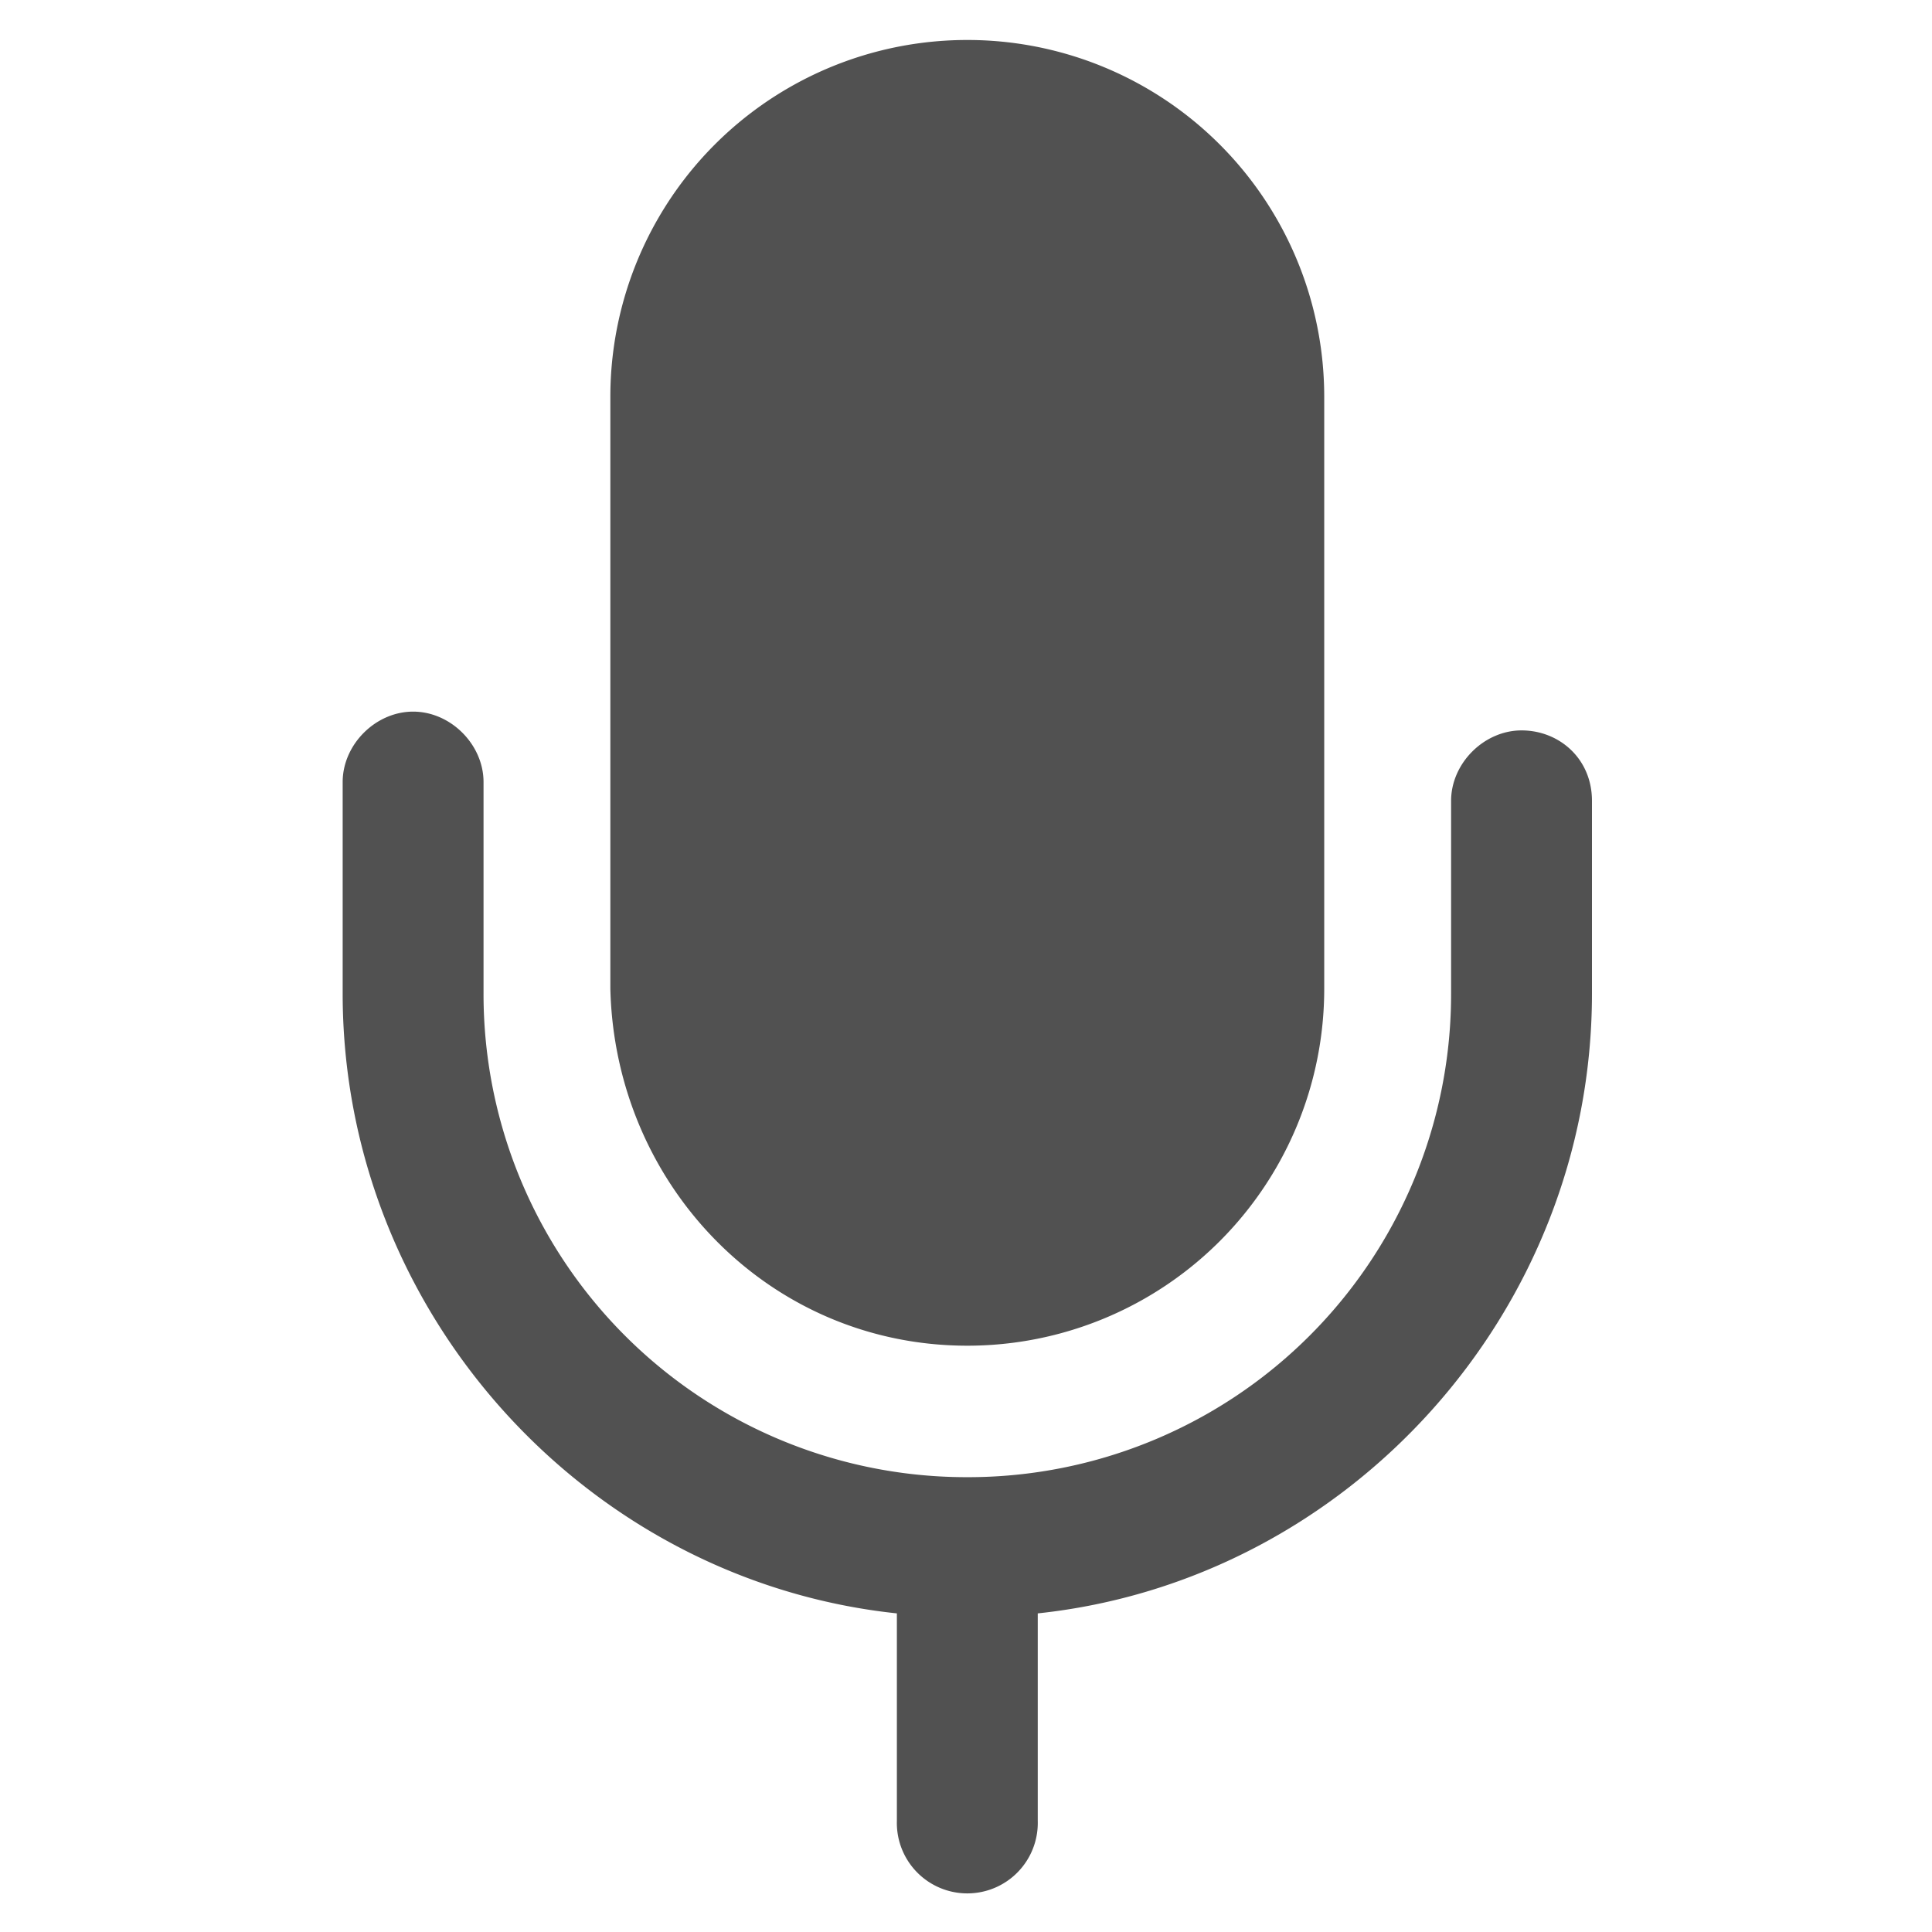 <?xml version="1.0" standalone="no"?><!DOCTYPE svg PUBLIC "-//W3C//DTD SVG 1.1//EN" "http://www.w3.org/Graphics/SVG/1.1/DTD/svg11.dtd"><svg t="1607398498639" class="icon" viewBox="0 0 1024 1024" version="1.1" xmlns="http://www.w3.org/2000/svg" p-id="3861" width="16" height="16" xmlns:xlink="http://www.w3.org/1999/xlink"><defs><style type="text/css"></style></defs><path d="M512.711 713.244a189.099 189.099 0 0 0 189.156-189.184V210.404a189.099 189.099 0 0 0-189.156-189.212 189.099 189.099 0 0 0-189.212 189.212v313.657c2.503 104.533 84.651 189.184 189.212 189.184z" p-id="3862" fill="#515151"></path><path d="M806.457 387.129c-19.911 0-37.348 17.436-37.348 37.348v102.059a256.028 256.028 0 0 1-256.398 256.398 256.028 256.028 0 0 1-256.427-256.398v-112.014c0-19.911-17.408-37.348-37.319-37.348-19.911 0-37.348 17.436-37.348 37.348v112.014c0 169.273 129.422 311.182 293.746 328.59v110.023a37.348 37.348 0 1 0 74.667 0v-110.023c164.295-17.408 293.746-159.289 293.746-328.59v-102.059c0-22.414-17.408-37.348-37.319-37.348z" p-id="3863" fill="#515151"></path></svg>